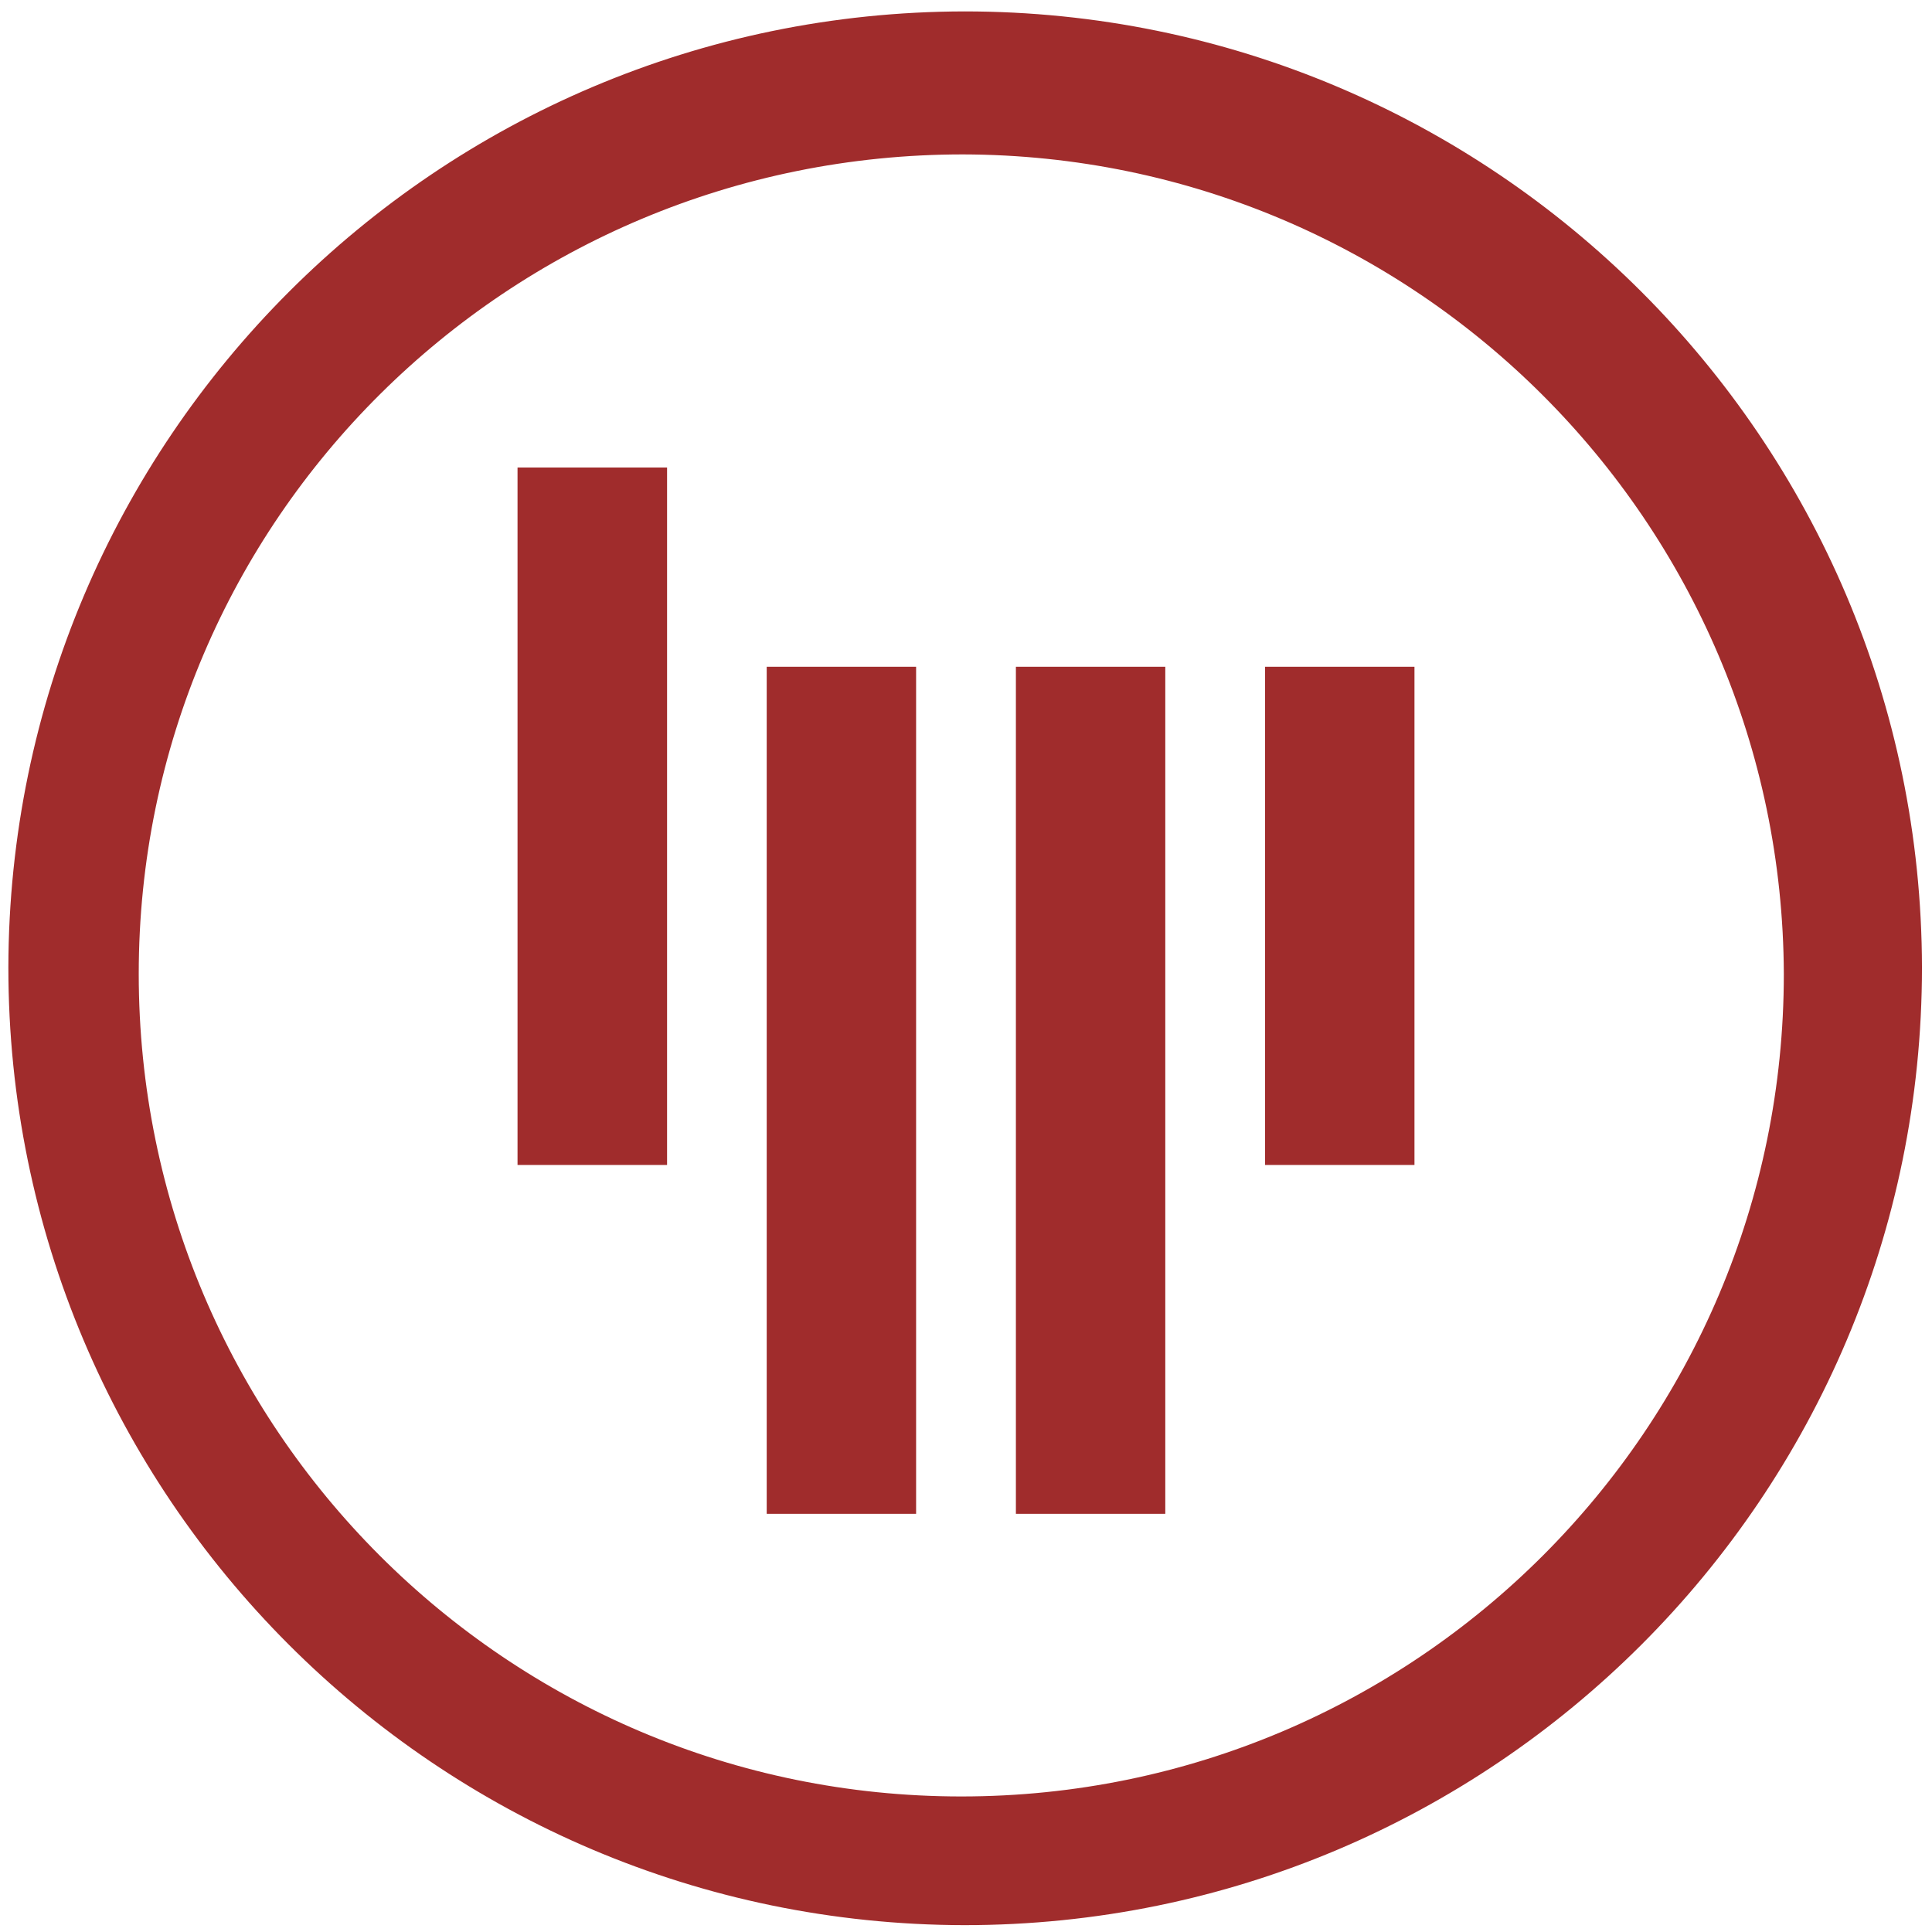 <?xml version="1.0" encoding="UTF-8" standalone="no"?>
<svg
   xmlns:dc="http://purl.org/dc/elements/1.1/"
   xmlns:cc="http://creativecommons.org/ns#"
   xmlns:rdf="http://www.w3.org/1999/02/22-rdf-syntax-ns#"
   xmlns:svg="http://www.w3.org/2000/svg"
   xmlns="http://www.w3.org/2000/svg"
   xmlns:sodipodi="http://sodipodi.sourceforge.net/DTD/sodipodi-0.dtd"
   xmlns:inkscape="http://www.inkscape.org/namespaces/inkscape"
   width="48"
   height="48"
   version="1.1"
   viewBox="0 0 12.7 12.7"
   id="svg14"
   sodipodi:docname="gitter.svg"
   inkscape:version="0.92.4 (5da689c313, 2019-01-14)">
  <defs
     id="defs18" />
  <sodipodi:namedview
     pagecolor="#ffffff"
     bordercolor="#666666"
     borderopacity="1"
     objecttolerance="10"
     gridtolerance="10"
     guidetolerance="10"
     inkscape:pageopacity="0"
     inkscape:pageshadow="2"
     inkscape:window-width="1136"
     inkscape:window-height="480"
     id="namedview16"
     showgrid="false"
     inkscape:zoom="4.9166667"
     inkscape:cx="2.1355932"
     inkscape:cy="24"
     inkscape:window-x="0"
     inkscape:window-y="25"
     inkscape:window-maximized="0"
     inkscape:current-layer="svg14" />
  <path
     style="fill:#a02c2c;stroke-width:1.044"
     d="M 6.34,0.075 C 2.871,0.081 0.061,2.891 0.055,6.36 c -4.62e-6,3.473 2.812,6.289 6.284,6.295 3.476,0 6.295,-2.818 6.295,-6.295 C 12.629,2.887 9.812,0.075 6.34,0.075 Z M 6.329,1.015 c 2.974,0.006 5.386,2.413 5.397,5.387 0,2.987 -2.421,5.407 -5.407,5.407 -2.986,0 -5.407,-2.421 -5.407,-5.407 0,-2.986 2.431,-5.387 5.418,-5.387 z M 3.402,3.073 V 7.658 H 4.385 V 3.073 Z m 1.638,1.31 v 5.568 h 0.982 V 4.383 Z m 1.638,0 v 5.568 h 0.982 V 4.383 Z m 1.638,0 V 7.658 H 9.298 V 4.383 Z"
     id="path2"
     inkscape:connector-curvature="0" />
</svg>
